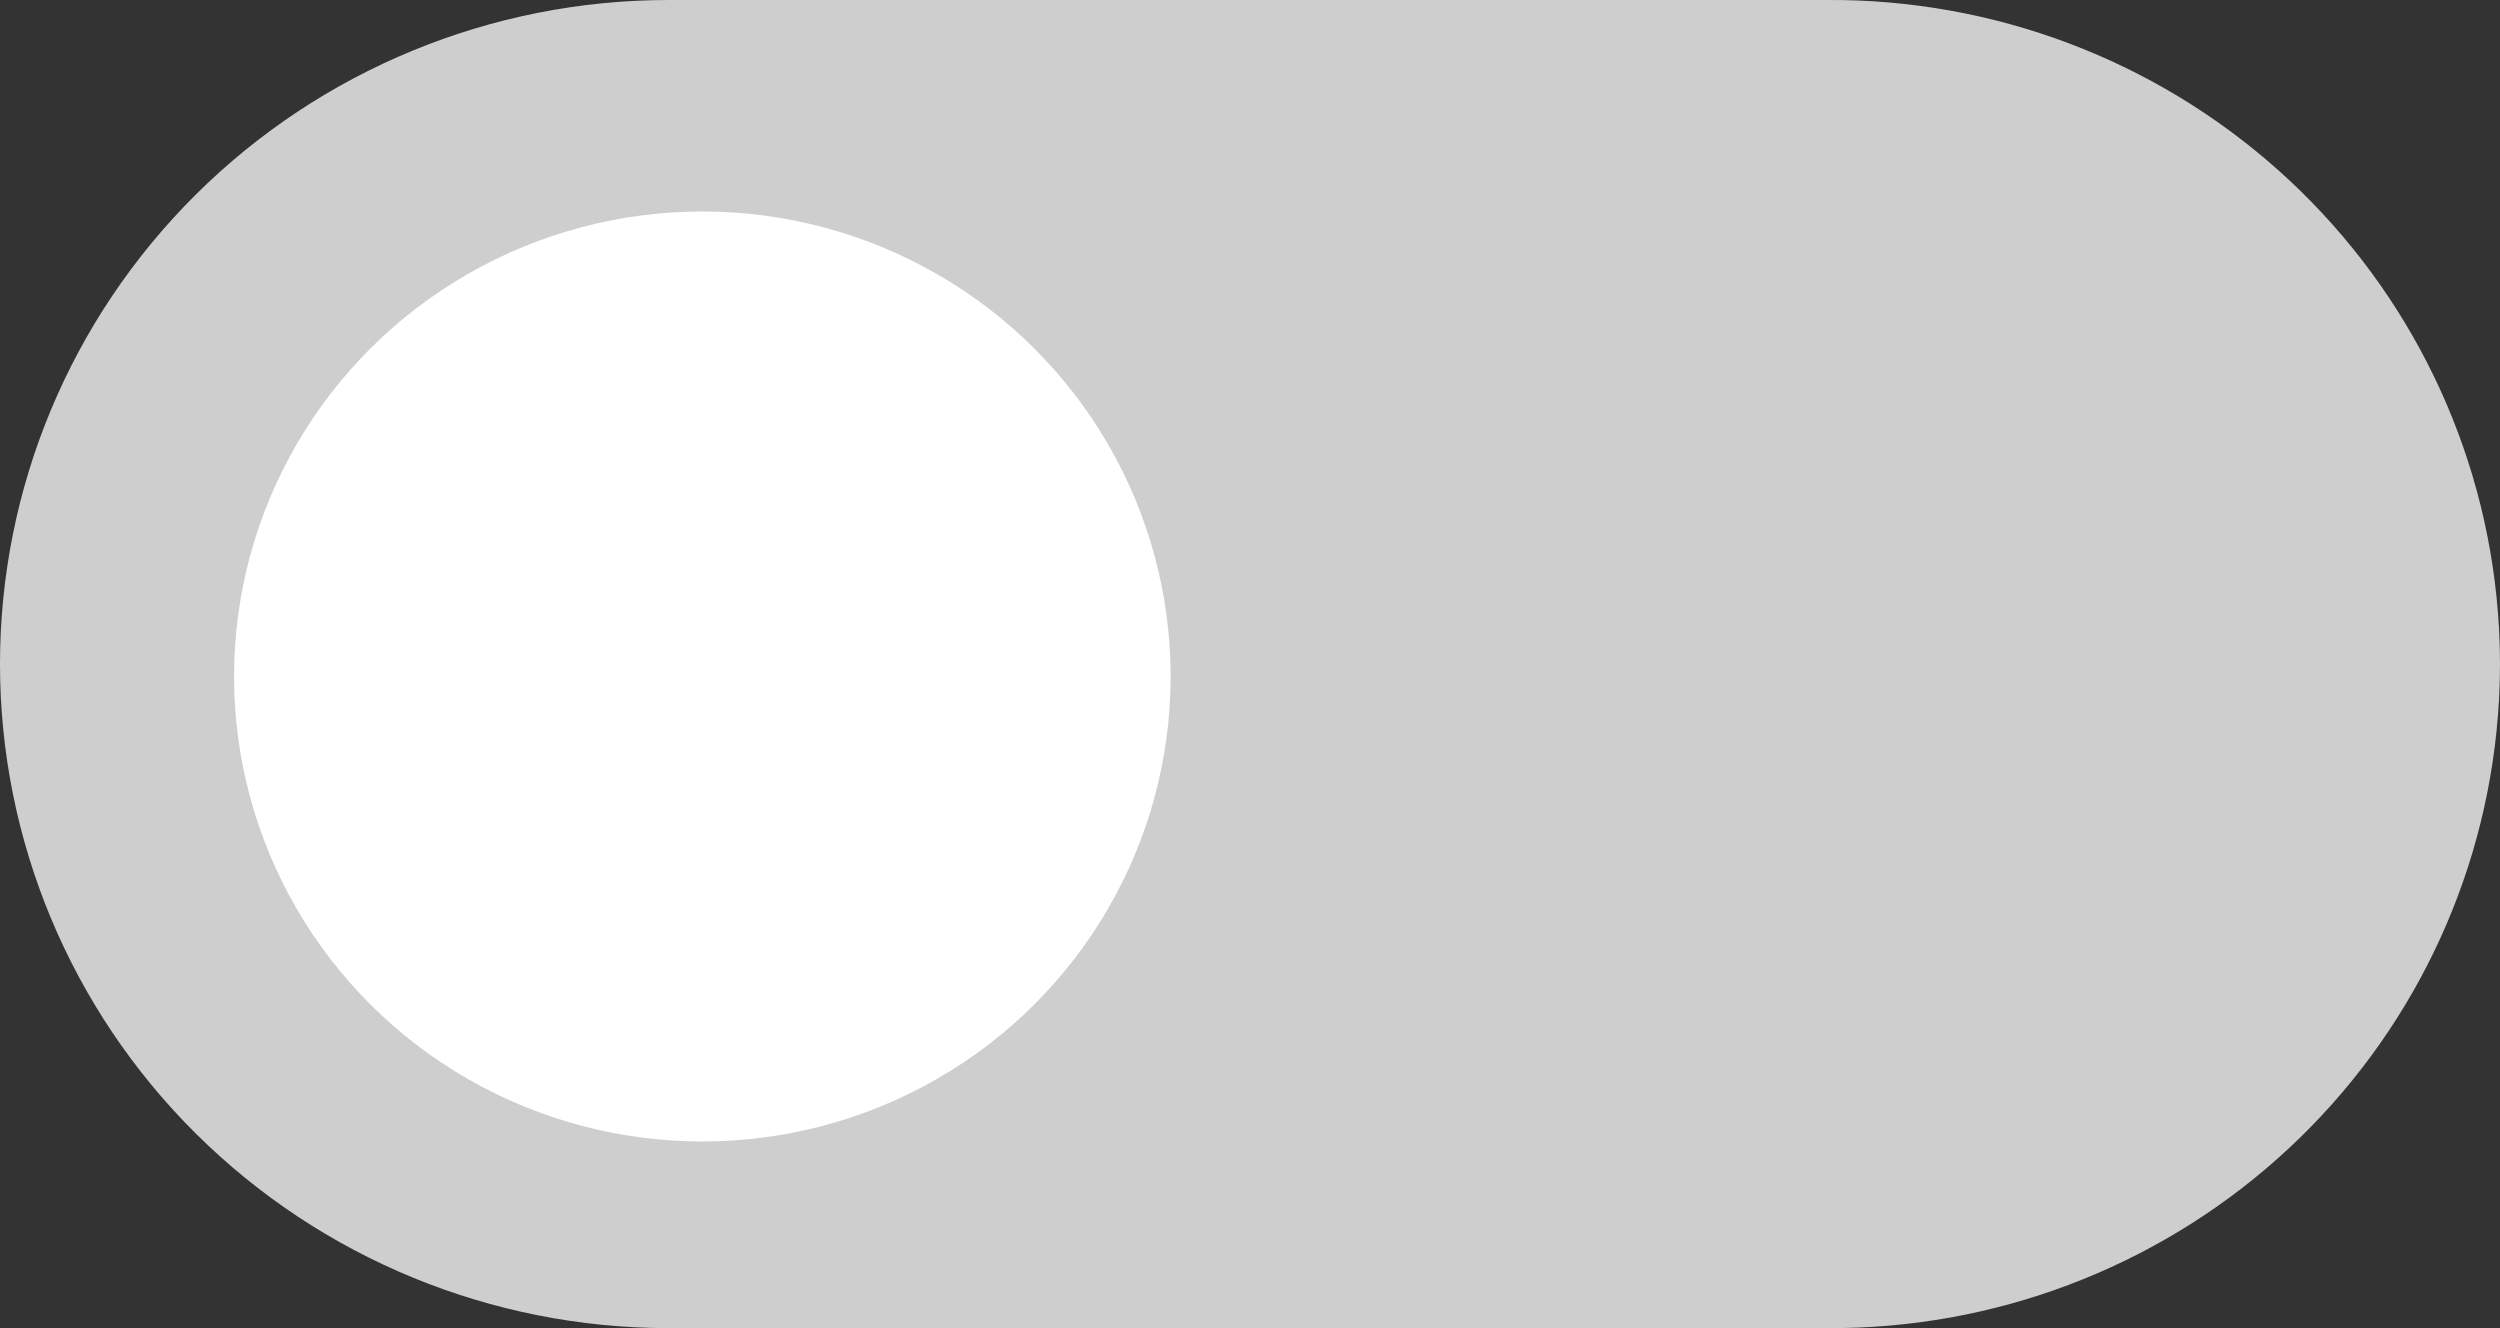 <svg width="32" height="17" viewBox="0 0 32 17" fill="none" xmlns="http://www.w3.org/2000/svg">
<rect x="0" y="0" width="32" height="17" fill="#333333" stroke="none"/>
<path d="M31.954 7.627C31.736 5.528 30.739 3.583 29.157 2.174C27.575 0.764 25.521 -0.011 23.395 0H8.559C6.289 0 4.112 0.896 2.507 2.49C0.902 4.084 0 6.246 0 8.5C0 10.754 0.902 12.916 2.507 14.51C4.112 16.104 6.289 17 8.559 17H23.395C25.521 17.011 27.575 16.236 29.157 14.826C30.739 13.417 31.736 11.473 31.954 9.373C32.015 8.792 32.015 8.208 31.954 7.627V7.627ZM23.726 14.427C22.538 14.436 21.375 14.094 20.383 13.445C19.391 12.796 18.616 11.868 18.156 10.781C17.696 9.693 17.573 8.494 17.8 7.336C18.028 6.178 18.597 5.114 19.436 4.278C20.274 3.443 21.344 2.873 22.509 2.642C23.674 2.412 24.881 2.53 25.979 2.983C27.076 3.435 28.012 4.201 28.67 5.184C29.328 6.166 29.676 7.32 29.672 8.5C29.669 10.077 29.037 11.589 27.914 12.704C26.791 13.819 25.269 14.447 23.68 14.45L23.726 14.427Z" fill="#CECECE"/>
<ellipse cx="23.476" cy="8.159" rx="6.493" ry="6.448" fill="#CECECE"/>
<ellipse cx="8.99" cy="8.659" rx="5.994" ry="5.952" fill="white"/>
</svg>
